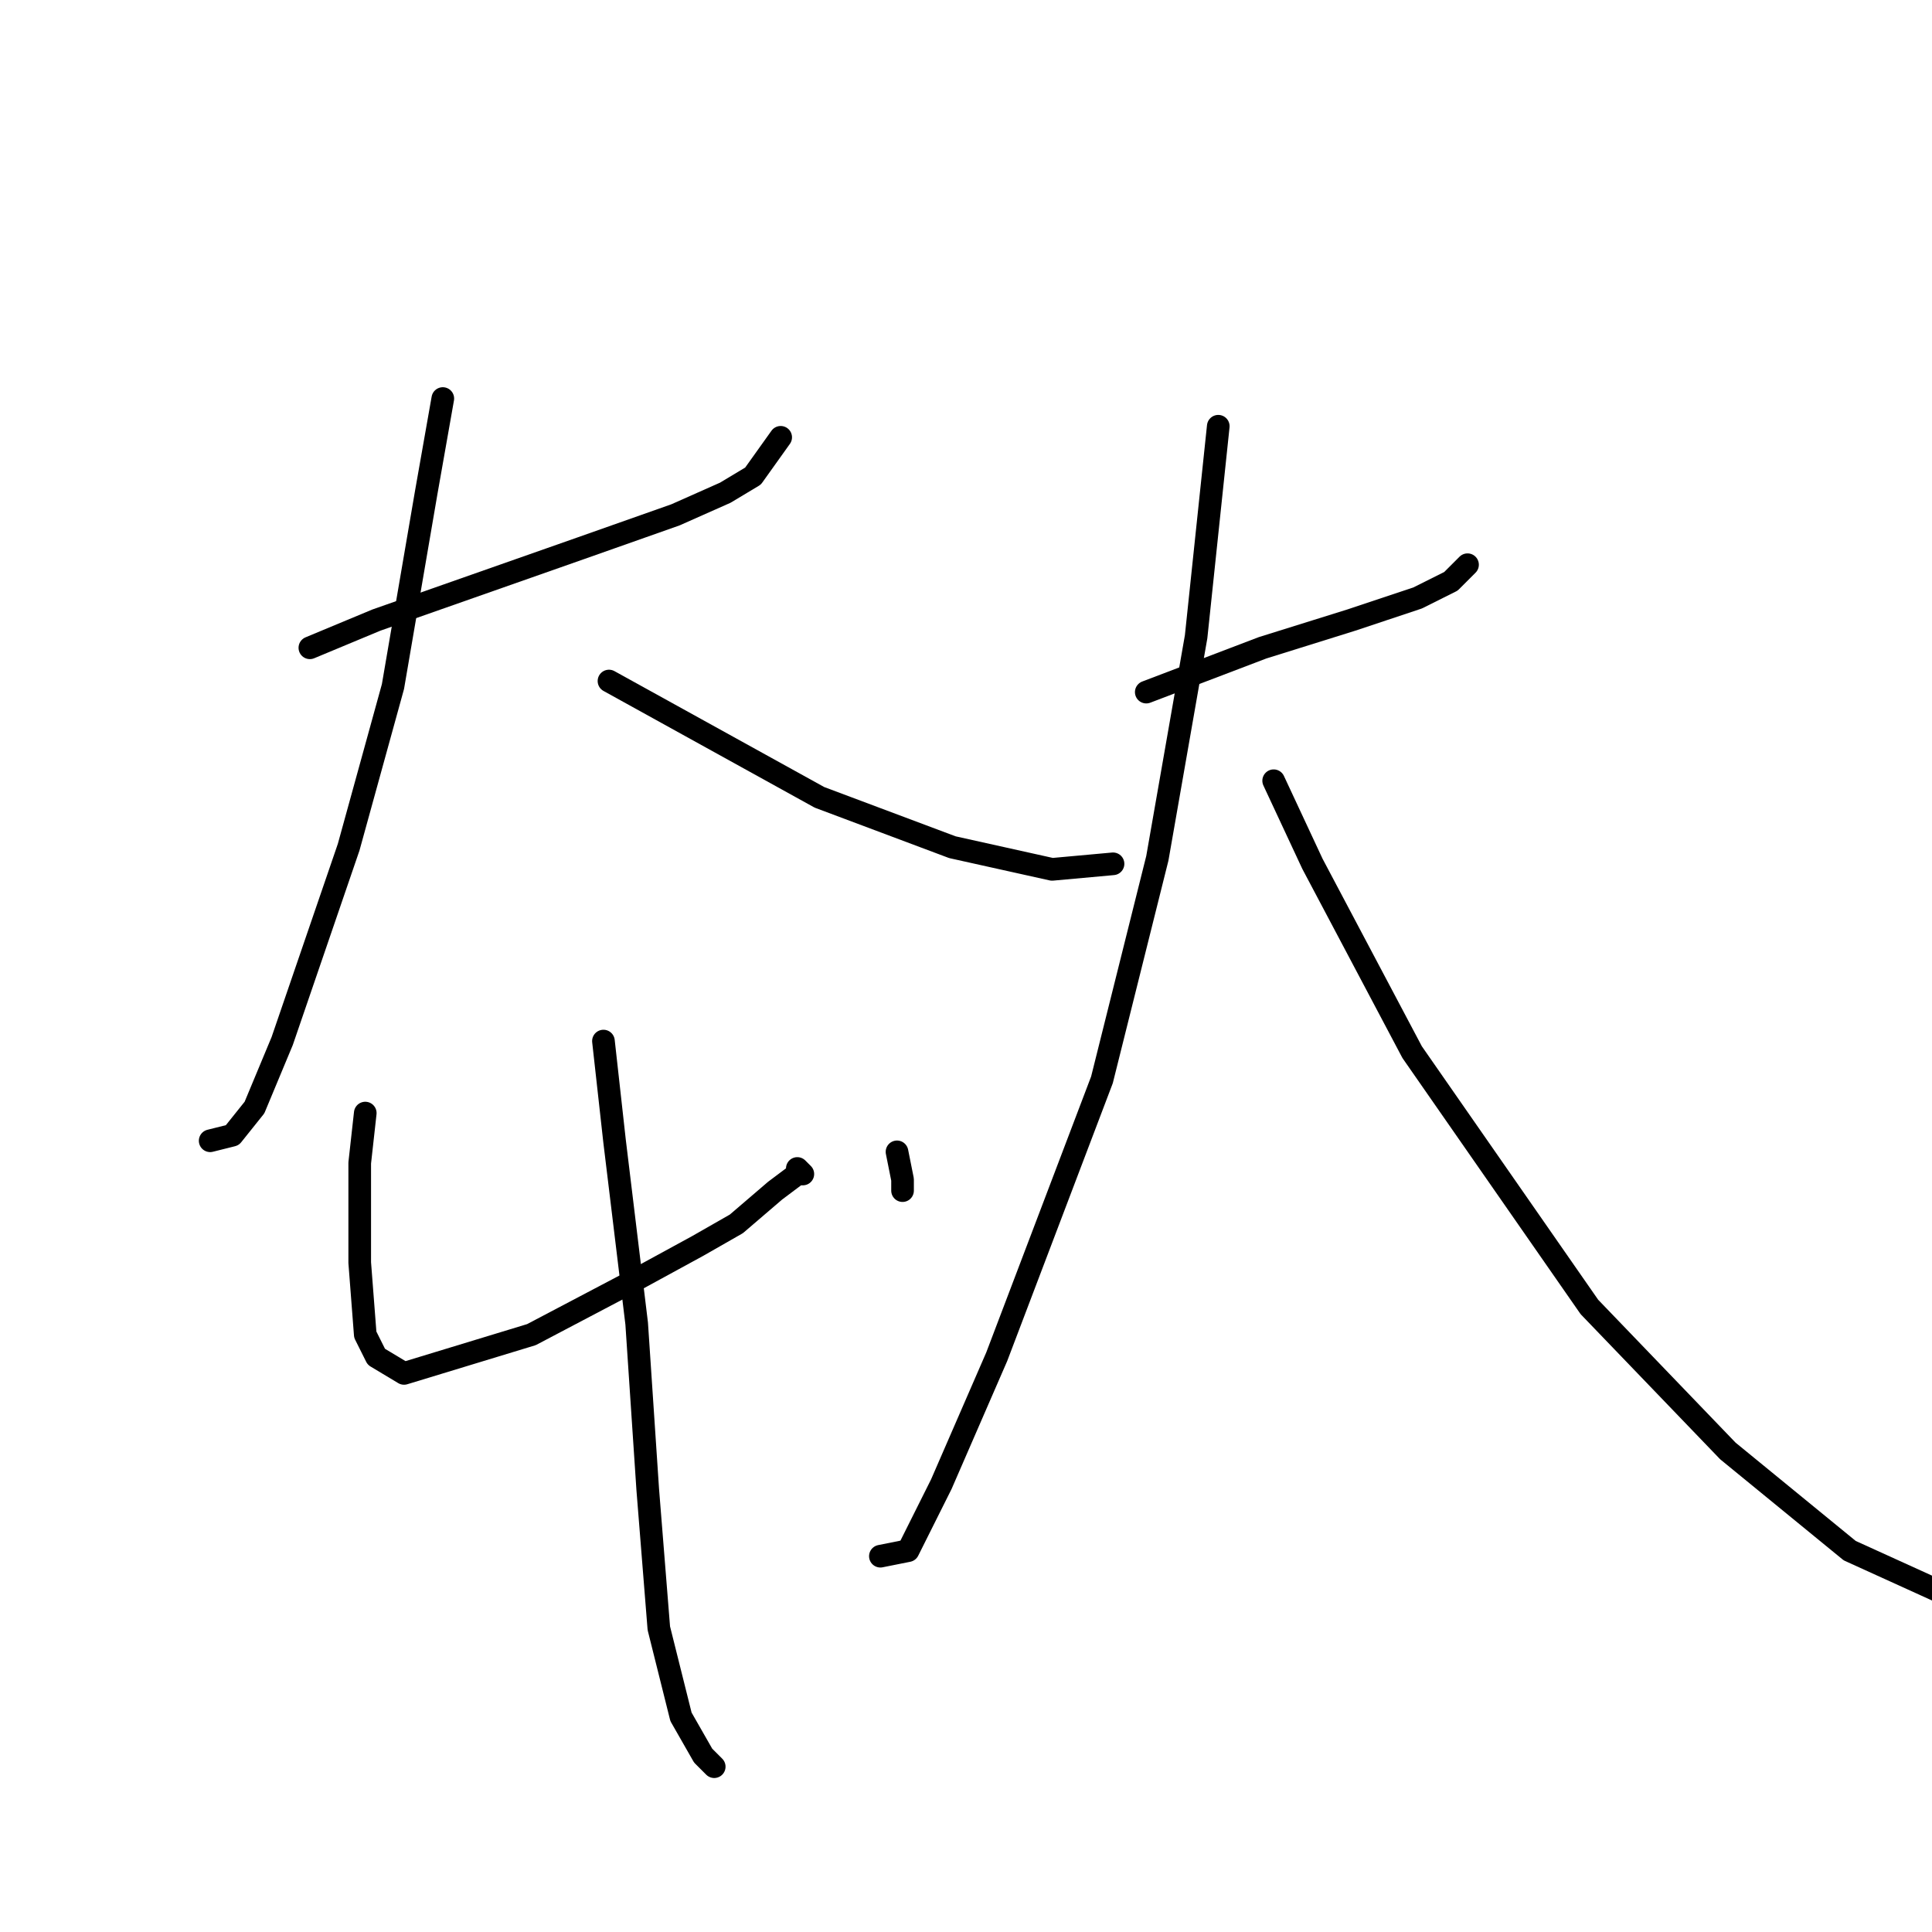 <?xml version="1.0" standalone="no"?>
    <svg width="256" height="256" xmlns="http://www.w3.org/2000/svg" version="1.1">
    <polyline stroke="black" stroke-width="3" stroke-linecap="round" fill="transparent" stroke-linejoin="round" points="49.867 76.295 " />
        <polyline stroke="black" stroke-width="3" stroke-linecap="round" fill="transparent" stroke-linejoin="round" points="49 76 " />
        <polyline stroke="black" stroke-width="3" stroke-linecap="round" fill="transparent" stroke-linejoin="round" points="41.059 85.836 49.867 82.167 77.023 72.625 89.5 68.221 96.106 65.286 99.776 63.084 103.445 57.946 103.445 57.946 " />
        <polyline stroke="black" stroke-width="3" stroke-linecap="round" fill="transparent" stroke-linejoin="round" points="58.674 52.809 56.472 65.286 52.069 90.974 46.197 112.259 37.39 137.947 33.72 146.754 30.784 150.424 27.848 151.158 27.848 151.158 " />
        <polyline stroke="black" stroke-width="3" stroke-linecap="round" fill="transparent" stroke-linejoin="round" points="80.693 90.24 108.583 105.653 126.198 112.259 139.409 115.194 147.482 114.46 147.482 114.46 " />
        <polyline stroke="black" stroke-width="3" stroke-linecap="round" fill="transparent" stroke-linejoin="round" points="48.399 147.488 47.665 154.094 47.665 167.305 48.399 176.846 49.867 179.782 53.537 181.984 70.417 176.846 84.363 169.507 92.436 165.103 97.574 162.167 102.711 157.764 105.647 155.562 106.381 155.562 105.647 154.828 105.647 154.828 " />
        <polyline stroke="black" stroke-width="3" stroke-linecap="round" fill="transparent" stroke-linejoin="round" points="118.858 152.626 119.592 156.296 119.592 157.764 119.592 157.764 " />
        <polyline stroke="black" stroke-width="3" stroke-linecap="round" fill="transparent" stroke-linejoin="round" points="79.959 137.947 81.427 151.158 84.363 175.378 85.831 197.397 87.298 215.746 90.234 227.489 93.17 232.627 94.638 234.095 94.638 234.095 " />
        <polyline stroke="black" stroke-width="3" stroke-linecap="round" fill="transparent" stroke-linejoin="round" points="151.886 91.708 167.299 85.836 179.042 82.167 187.85 79.231 192.253 77.029 194.455 74.827 194.455 74.827 " />
        <polyline stroke="black" stroke-width="3" stroke-linecap="round" fill="transparent" stroke-linejoin="round" points="161.427 56.478 158.492 84.368 153.354 113.726 146.015 143.085 132.069 179.782 124.73 196.663 120.326 205.47 116.656 206.204 116.656 206.204 " />
        <polyline stroke="black" stroke-width="3" stroke-linecap="round" fill="transparent" stroke-linejoin="round" points="168.767 103.451 173.905 114.46 187.116 139.415 210.602 173.177 228.951 192.259 245.098 205.47 261.245 212.81 261.245 212.81 " />
        </svg>